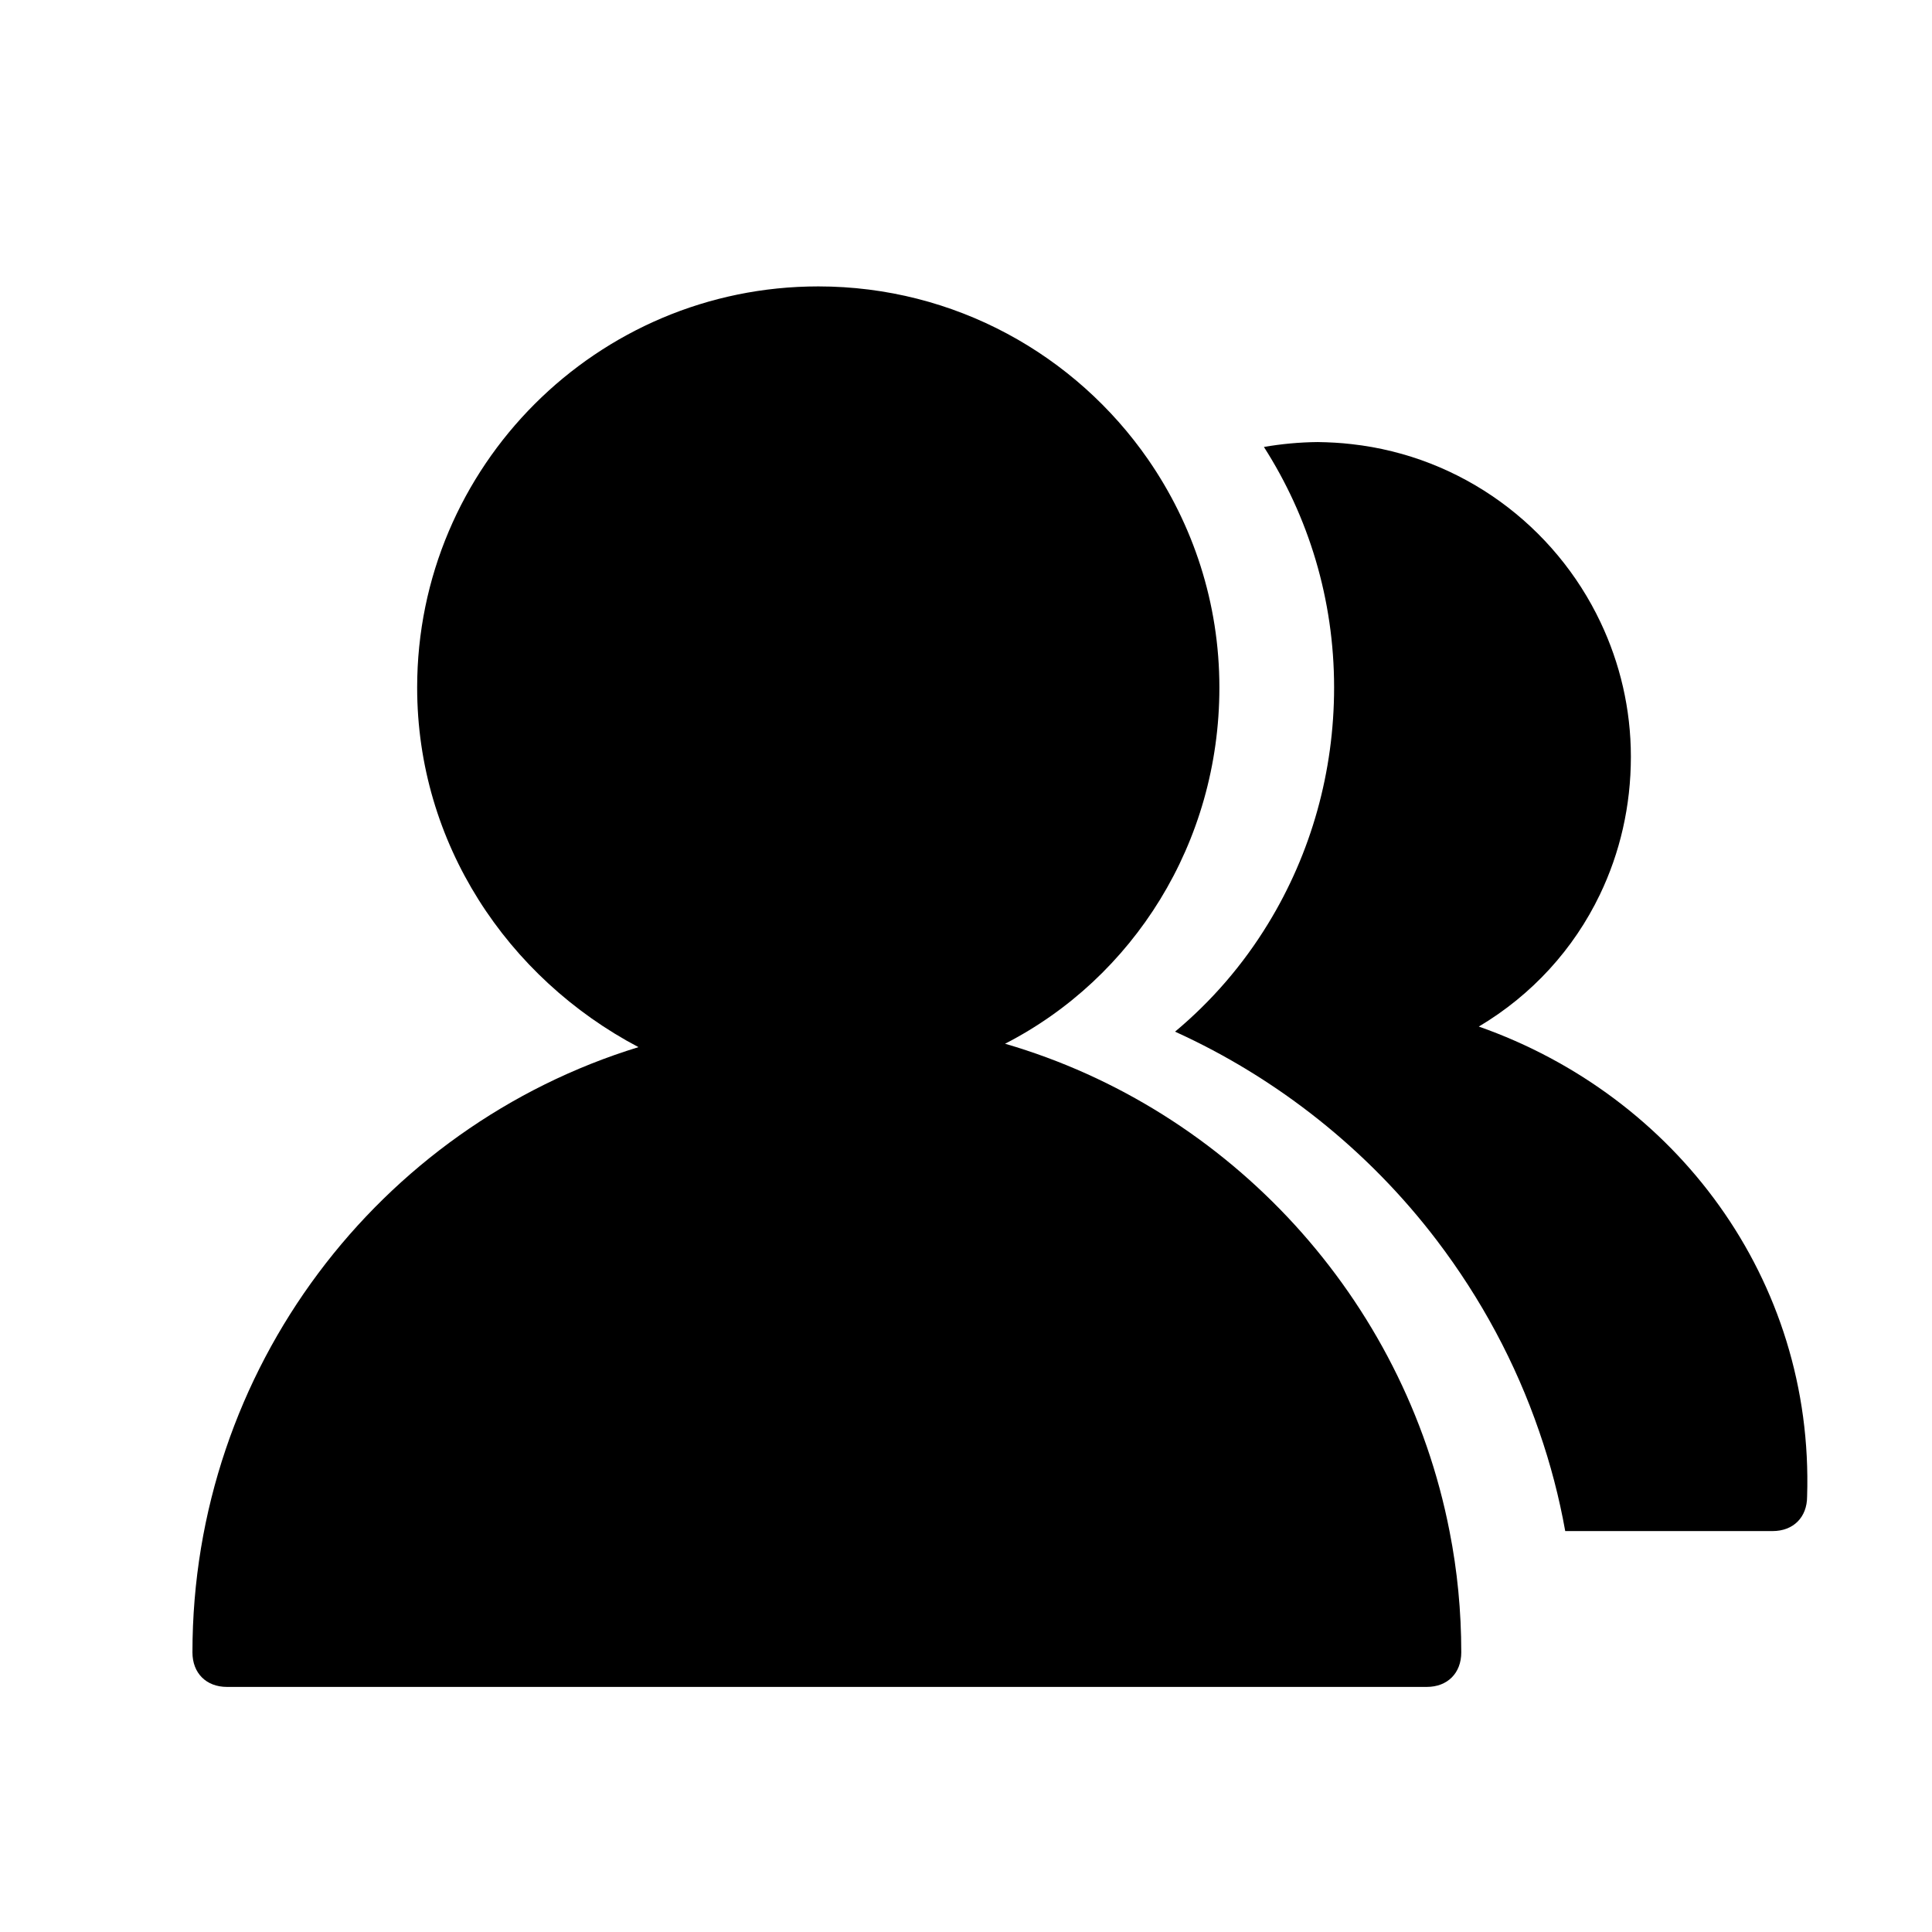 <?xml version="1.0" encoding="utf-8"?>
<!-- Generator: Adobe Illustrator 22.1.0, SVG Export Plug-In . SVG Version: 6.00 Build 0)  -->
<svg version="1.1" id="图层_1" xmlns="http://www.w3.org/2000/svg" xmlns:xlink="http://www.w3.org/1999/xlink" x="0px" y="0px"
	 viewBox="0 0 1024 1024" style="enable-background:new 0 0 1024 1024;" xml:space="preserve">
<path d="M783.8,544.1c28.1-16.7,50.3-41,64.2-70c10.6-22.1,16.4-46.8,16.4-73c0-25.4-5.8-49.6-16.1-71.3
	c-24.2-51.1-73.5-87.9-131.9-94.4c-5.9-0.7-11.9-1-18-1.1c-9.7,0.1-19.3,1-28.5,2.6c23.6,36.9,37.2,80.6,37.2,127.5
	c0,44.5-12.1,87.8-35,125.2c-13.3,21.8-30,41.1-49.3,57.2c54.2,24.6,102.4,62.8,138.8,110.7c23.4,30.8,41.7,64.8,54.2,101.2
	c6,17.3,10.6,34.9,13.8,52.8h109.9c11,0,18.3-7.3,18.3-18.3C961.5,678,888.2,580.8,783.8,544.1L783.8,544.1z"/>
<path d="M532.7,553.2c67.8-34.8,113.6-106.3,113.6-188.8c0-44.9-14-86.5-37.8-120.9c-38.4-55.4-102.4-91.7-174.8-91.7
	c-117.3,0-212.6,95.3-212.6,212.6c0,82.5,47.7,153.9,117.3,190.6C201,597.2,102,725.5,102,875.8c0,11,7.3,18.3,18.3,18.3h635.9
	c11,0,18.3-7.3,18.3-18.3c0-21.9-2.1-43.4-6.2-64.1C744.3,688.2,651.9,587.9,532.7,553.2L532.7,553.2z"/>
</svg>
